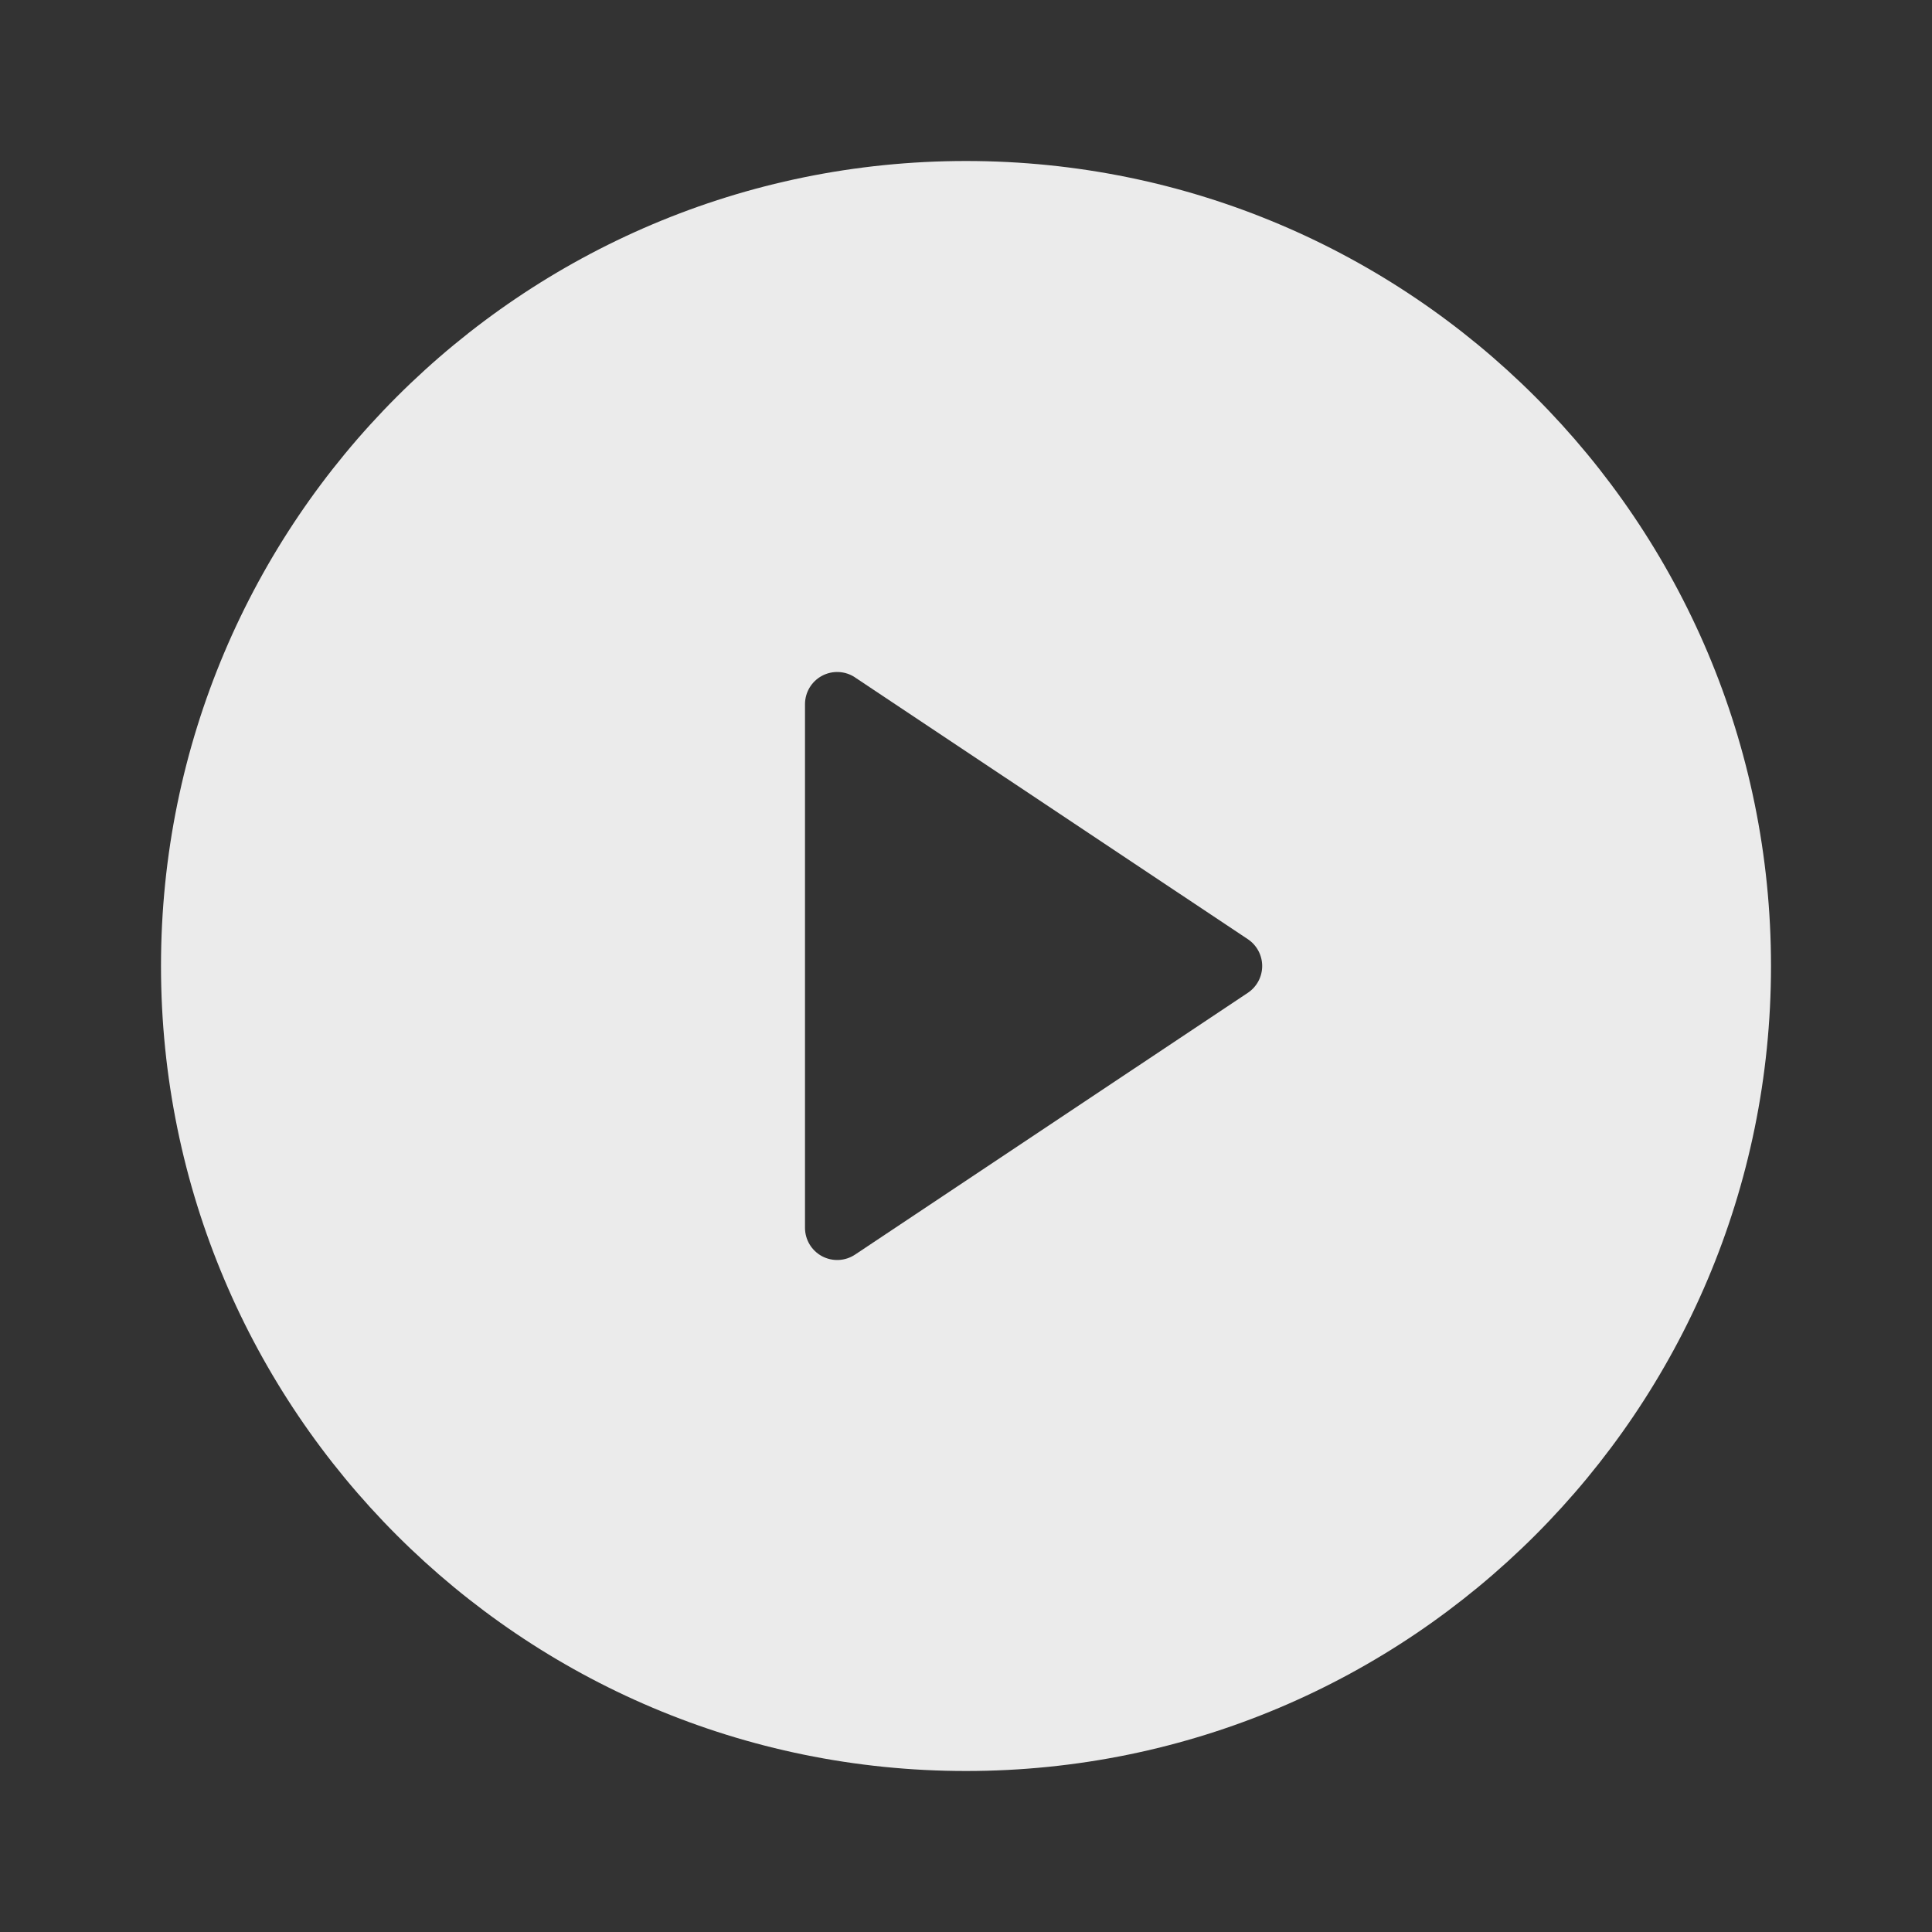 <svg width="147" height="147" viewBox="0 0 147 147" fill="none" xmlns="http://www.w3.org/2000/svg">
<rect x="0" y="0" width="147" height="147" fill="#333333" stroke="none"/>
<path d="M73.5 134.75C39.672 134.75 12.25 107.328 12.25 73.5C12.25 39.672 39.672 12.25 73.5 12.25C107.328 12.25 134.75 39.672 134.75 73.5C134.75 107.328 107.328 134.75 73.5 134.75ZM65.06 51.542C64.691 51.296 64.263 51.155 63.82 51.133C63.377 51.111 62.937 51.21 62.546 51.419C62.155 51.627 61.828 51.938 61.6 52.318C61.372 52.698 61.251 53.132 61.25 53.575V93.425C61.251 93.868 61.372 94.302 61.6 94.682C61.828 95.062 62.155 95.373 62.546 95.582C62.937 95.79 63.377 95.889 63.82 95.867C64.263 95.845 64.691 95.704 65.06 95.458L94.944 75.54C95.28 75.316 95.555 75.013 95.746 74.657C95.936 74.301 96.036 73.904 96.036 73.5C96.036 73.096 95.936 72.699 95.746 72.343C95.555 71.987 95.28 71.684 94.944 71.46L65.054 51.542H65.06Z" fill="white" fill-opacity="0.9"/>
</svg>
